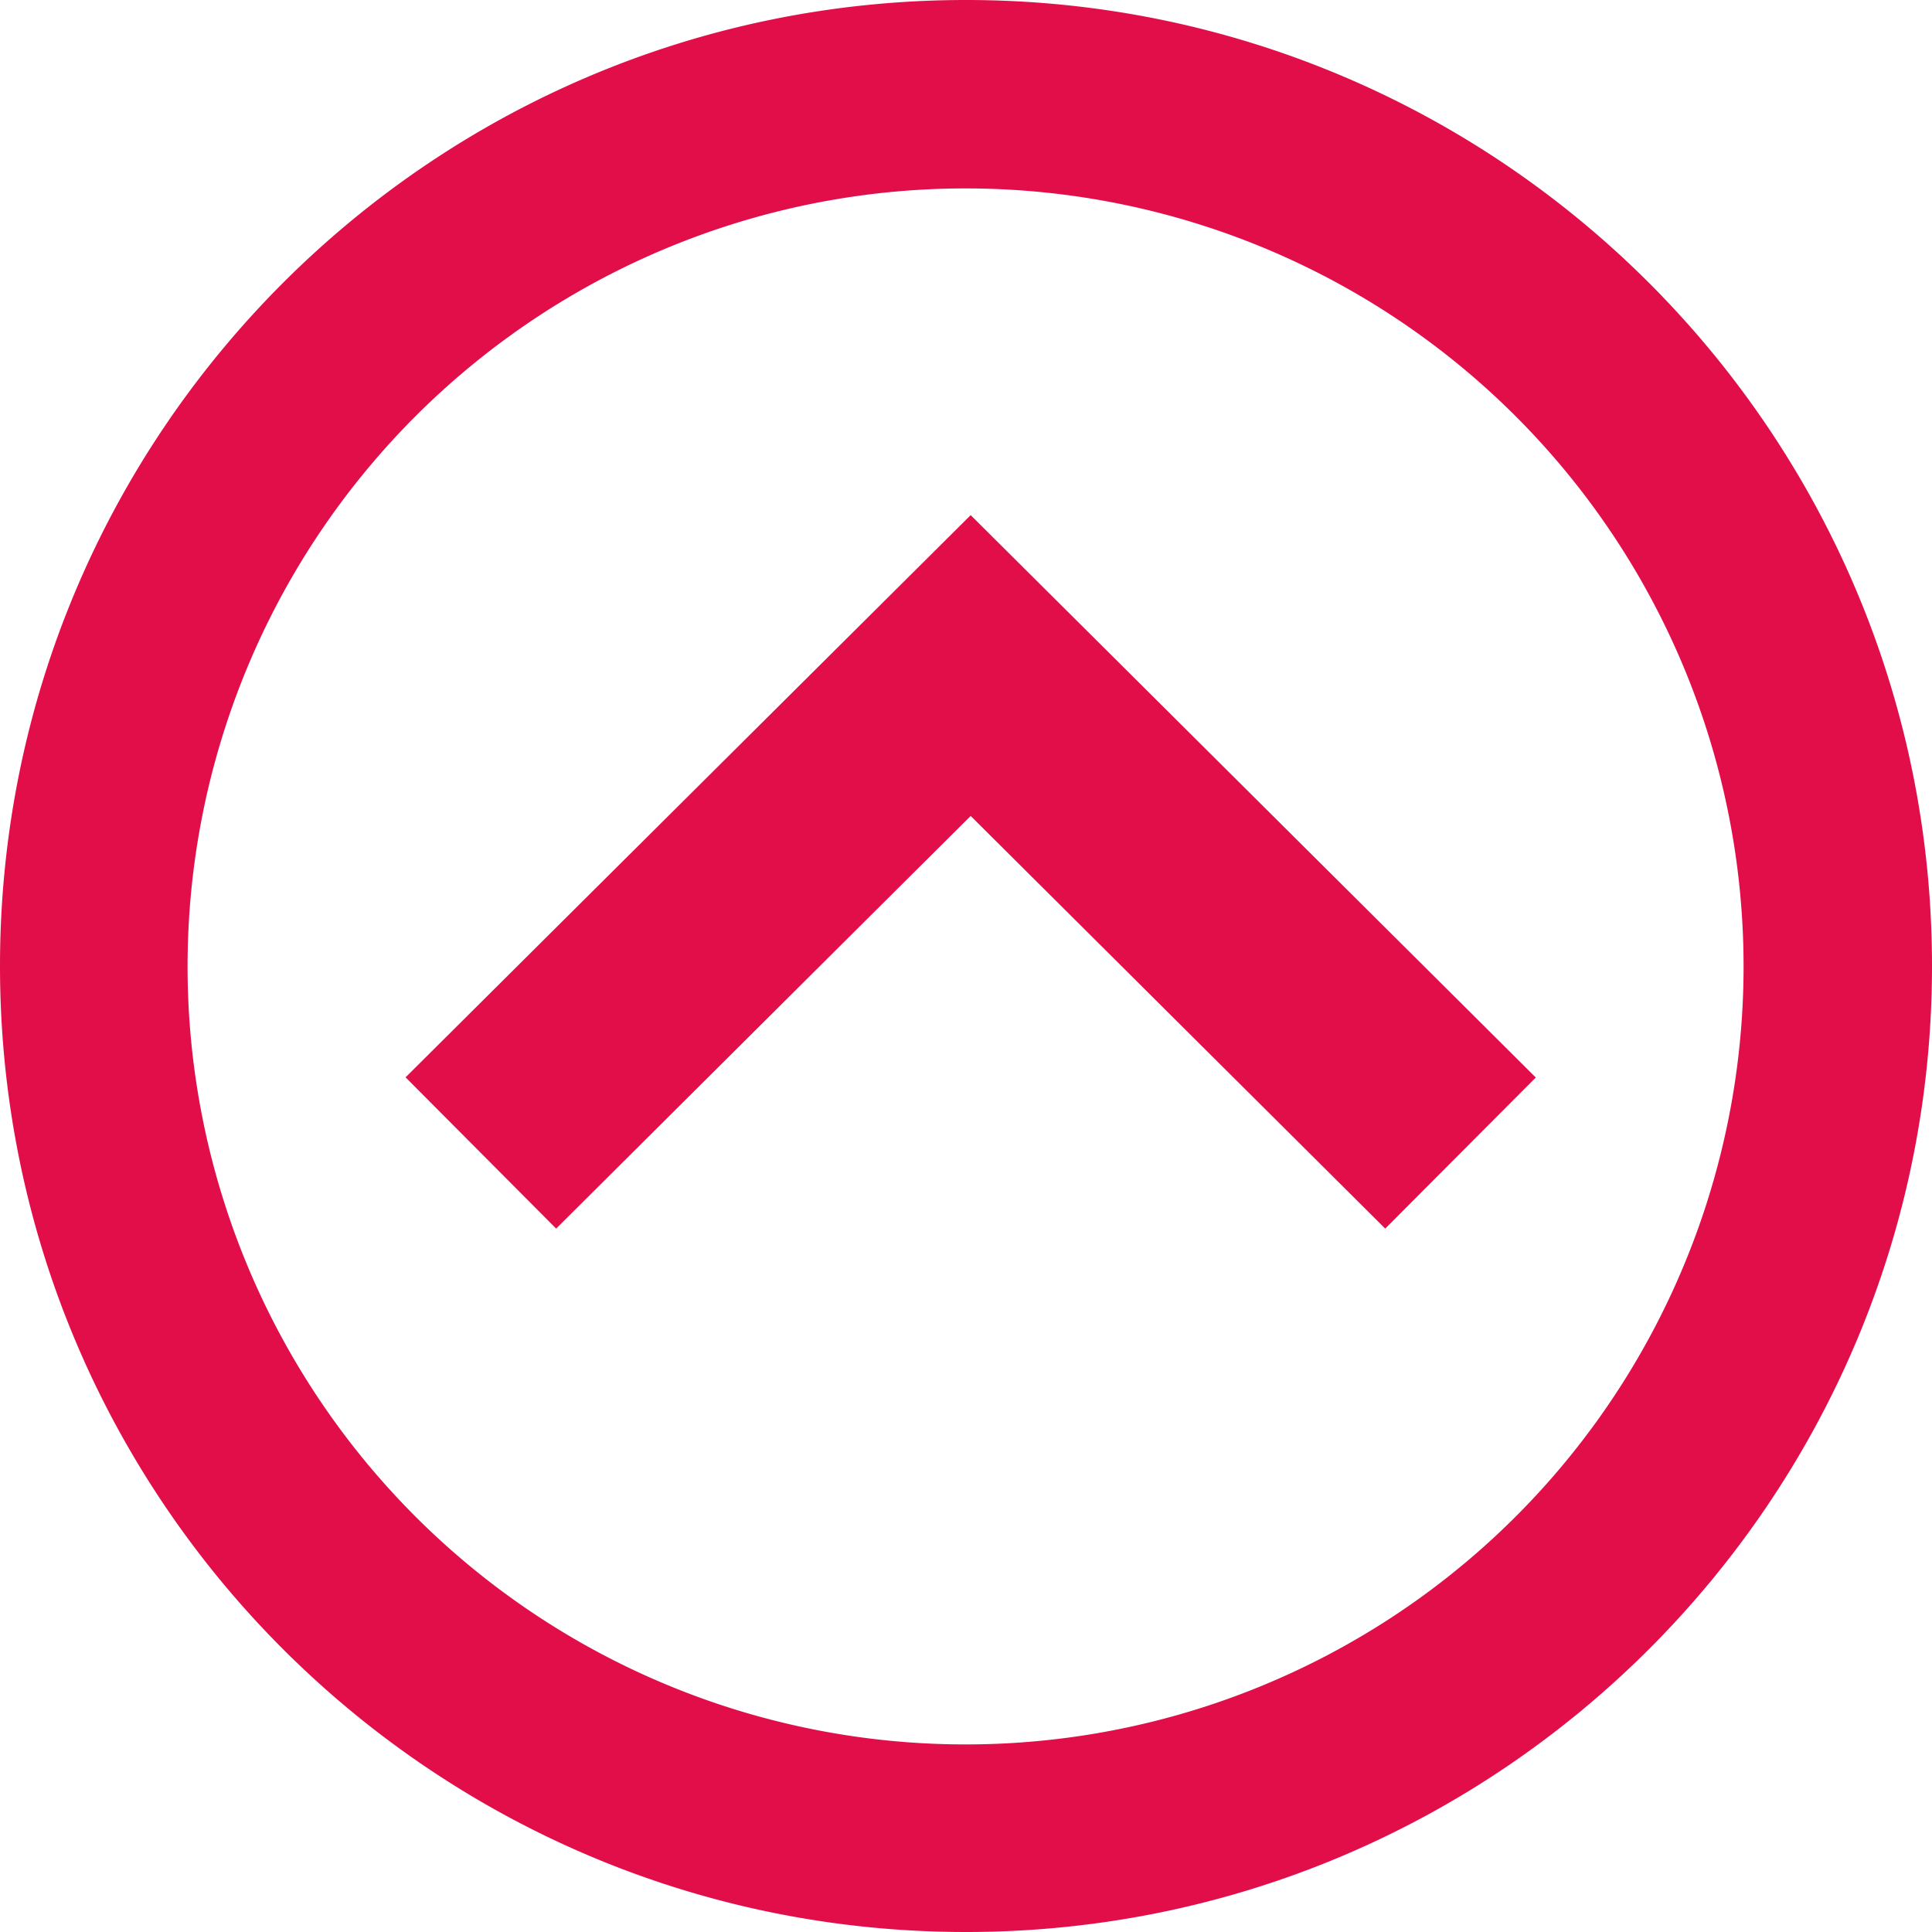 <svg id="Layer_1" data-name="Layer 1" xmlns="http://www.w3.org/2000/svg" viewBox="0 0 412 412"><title>up</title><path id="arrow-28-icon" d="M206,372a165.91,165.91,0,1,0-.18,0ZM206,0C319.77,0,412,92.23,412,206S319.77,412,206,412,0,319.77,0,206,92.23,0,206,0ZM118.6,262,86.49,229.74,207,109.85,327.51,229.78,295.4,262,207,174Z" fill="#e10e49"/></svg>
